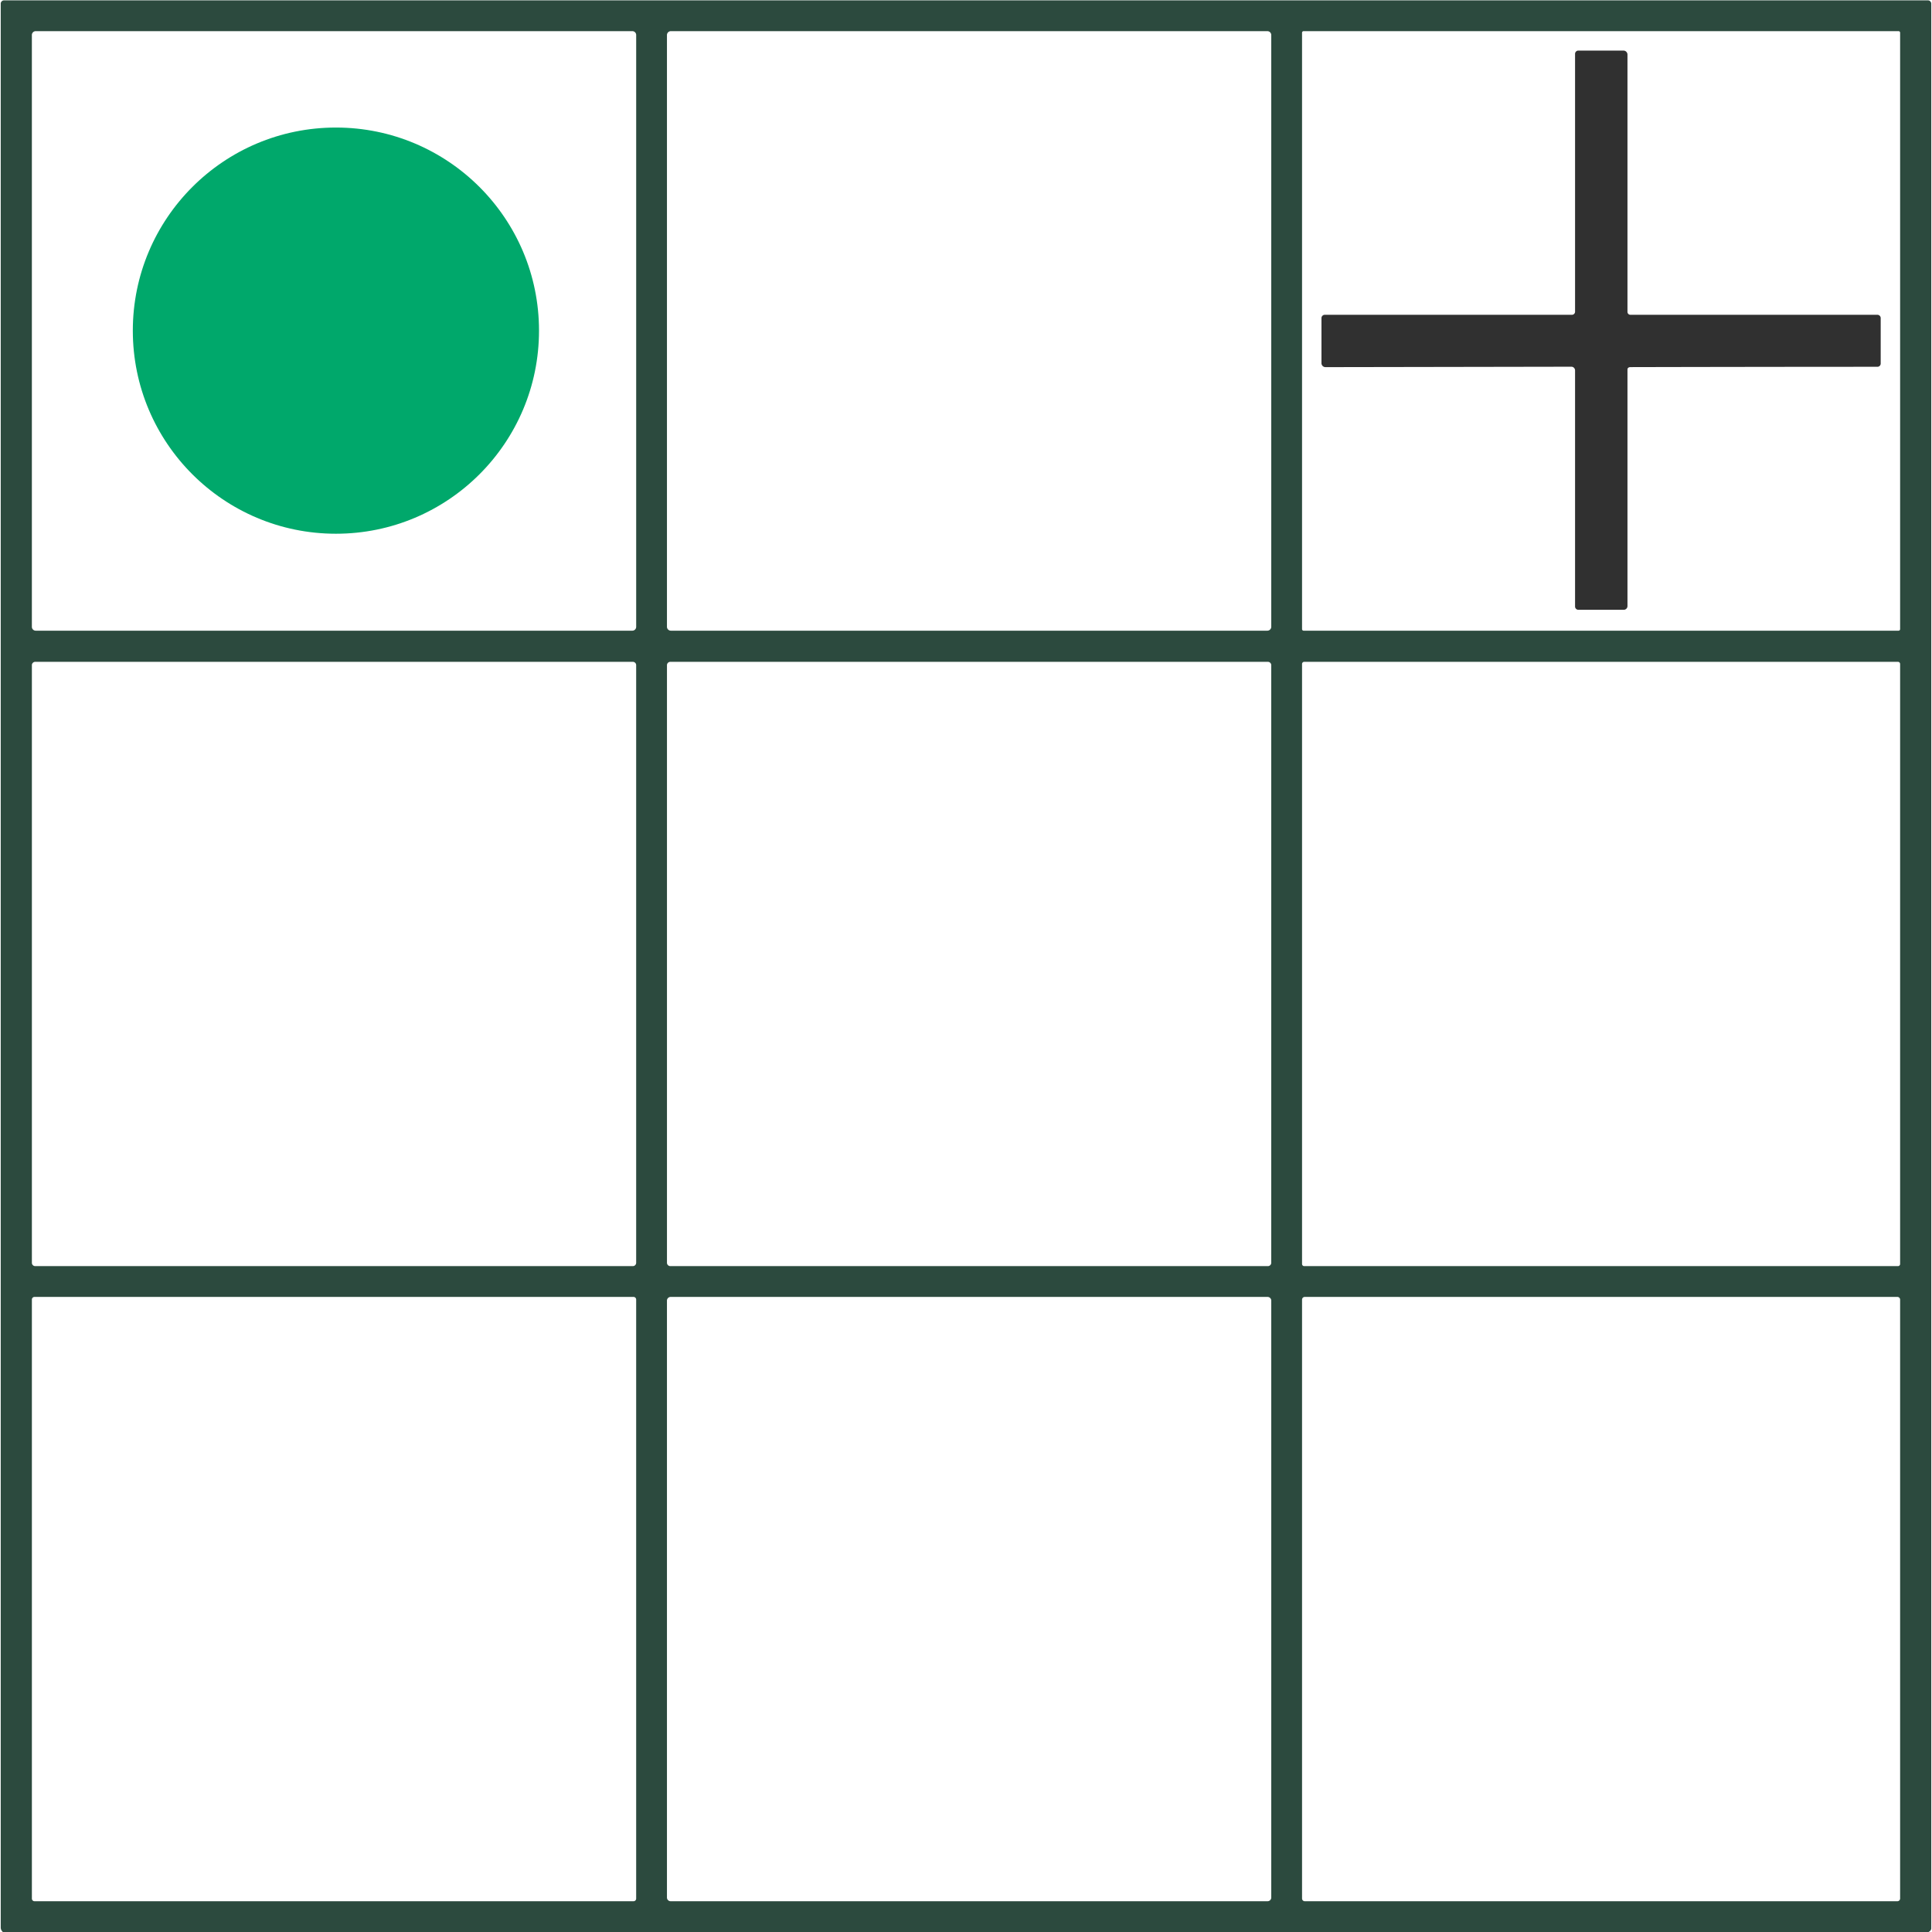 <?xml version="1.0" encoding="UTF-8" standalone="no"?>
<!DOCTYPE svg PUBLIC "-//W3C//DTD SVG 1.1//EN" "http://www.w3.org/Graphics/SVG/1.1/DTD/svg11.dtd">
<svg xmlns="http://www.w3.org/2000/svg" version="1.1" viewBox="0.00 0.00 1318.00 1318.00">
<path fill="#2c4a3e" d="
  M 1315.69 1318.00
  L 1.94 1318.00
  C 1.05 1317.15 0.50 1316.19 0.50 1314.87
  Q 0.50 658.80 0.50 2.50
  A 2.26 2.25 0.0 0 1 2.76 0.25
  L 1315.23 0.25
  A 2.27 2.27 0.0 0 1 1317.50 2.52
  Q 1317.50 658.87 1317.50 1315.50
  Q 1317.50 1316.93 1315.69 1318.00
  Z
  M 434.00 23.88
  A 2.63 2.63 0.0 0 0 431.37 21.25
  L 24.37 21.25
  A 2.63 2.63 0.0 0 0 21.74 23.88
  L 21.74 427.62
  A 2.63 2.63 0.0 0 0 24.37 430.25
  L 431.37 430.25
  A 2.63 2.63 0.0 0 0 434.00 427.62
  L 434.00 23.88
  Z
  M 867.25 23.93
  A 2.68 2.68 0.0 0 0 864.57 21.25
  L 457.67 21.25
  A 2.68 2.68 0.0 0 0 454.99 23.93
  L 454.99 427.57
  A 2.68 2.68 0.0 0 0 457.67 430.25
  L 864.57 430.25
  A 2.68 2.68 0.0 0 0 867.25 427.57
  L 867.25 23.93
  Z
  M 1296.25 22.32
  A 1.07 1.07 0.0 0 0 1295.18 21.25
  L 889.32 21.25
  A 1.07 1.07 0.0 0 0 888.25 22.32
  L 888.25 429.18
  A 1.07 1.07 0.0 0 0 889.32 430.25
  L 1295.18 430.25
  A 1.07 1.07 0.0 0 0 1296.25 429.18
  L 1296.25 22.32
  Z
  M 433.99 453.77
  A 2.27 2.27 0.0 0 0 431.72 451.50
  L 24.02 451.50
  A 2.27 2.27 0.0 0 0 21.75 453.77
  L 21.75 861.47
  A 2.27 2.27 0.0 0 0 24.02 863.74
  L 431.72 863.74
  A 2.27 2.27 0.0 0 0 433.99 861.47
  L 433.99 453.77
  Z
  M 867.24 453.79
  A 2.29 2.29 0.0 0 0 864.95 451.50
  L 457.29 451.50
  A 2.29 2.29 0.0 0 0 455.00 453.79
  L 455.00 861.45
  A 2.29 2.29 0.0 0 0 457.29 863.74
  L 864.95 863.74
  A 2.29 2.29 0.0 0 0 867.24 861.45
  L 867.24 453.79
  Z
  M 1296.25 452.97
  A 1.47 1.47 0.0 0 0 1294.78 451.50
  L 889.72 451.50
  A 1.47 1.47 0.0 0 0 888.25 452.97
  L 888.25 862.27
  A 1.47 1.47 0.0 0 0 889.72 863.74
  L 1294.78 863.74
  A 1.47 1.47 0.0 0 0 1296.25 862.27
  L 1296.25 452.97
  Z
  M 433.99 886.54
  A 1.79 1.79 0.0 0 0 432.20 884.75
  L 23.54 884.75
  A 1.79 1.79 0.0 0 0 21.75 886.54
  L 21.75 1295.22
  A 1.79 1.79 0.0 0 0 23.54 1297.01
  L 432.20 1297.01
  A 1.79 1.79 0.0 0 0 433.99 1295.22
  L 433.99 886.54
  Z
  M 867.25 887.28
  A 2.53 2.53 0.0 0 0 864.72 884.75
  L 457.52 884.75
  A 2.53 2.53 0.0 0 0 454.99 887.28
  L 454.99 1294.48
  A 2.53 2.53 0.0 0 0 457.52 1297.01
  L 864.72 1297.01
  A 2.53 2.53 0.0 0 0 867.25 1294.48
  L 867.25 887.28
  Z
  M 1296.25 886.61
  A 1.86 1.86 0.0 0 0 1294.39 884.75
  L 890.11 884.75
  A 1.86 1.86 0.0 0 0 888.25 886.61
  L 888.25 1295.15
  A 1.86 1.86 0.0 0 0 890.11 1297.01
  L 1294.39 1297.01
  A 1.86 1.86 0.0 0 0 1296.25 1295.15
  L 1296.25 886.61
  Z"
/>
<path fill="#303030" d="
  M 1111.19 250.64
  A 1.61 1.44 -13.7 0 0 1110.25 252.00
  L 1110.25 413.47
  A 2.53 2.53 0.0 0 1 1107.72 416.00
  L 1076.75 416.00
  A 2.25 2.25 0.0 0 1 1074.50 413.75
  L 1074.50 252.71
  A 2.54 2.54 0.0 0 0 1071.96 250.17
  L 904.23 250.46
  A 2.73 2.72 89.9 0 1 901.50 247.73
  L 901.50 217.00
  A 2.25 2.25 0.0 0 1 903.75 214.75
  L 1072.37 214.75
  A 2.13 2.12 0.0 0 0 1074.50 212.63
  L 1074.50 36.75
  A 2.25 2.25 0.0 0 1 1076.75 34.50
  L 1107.50 34.50
  A 2.75 2.75 0.0 0 1 1110.25 37.25
  L 1110.25 212.75
  A 2.00 2.00 0.0 0 0 1112.25 214.75
  L 1280.75 214.75
  A 2.25 2.25 0.0 0 1 1283.00 217.00
  L 1283.00 248.01
  A 2.21 2.20 -90.0 0 1 1280.80 250.22
  Q 1196.94 250.25 1112.50 250.44
  Q 1111.62 250.44 1111.19 250.64
  Z"
/>
<circle fill="#00a86b" cx="229.16" cy="225.56" r="138.55"/>
</svg>
